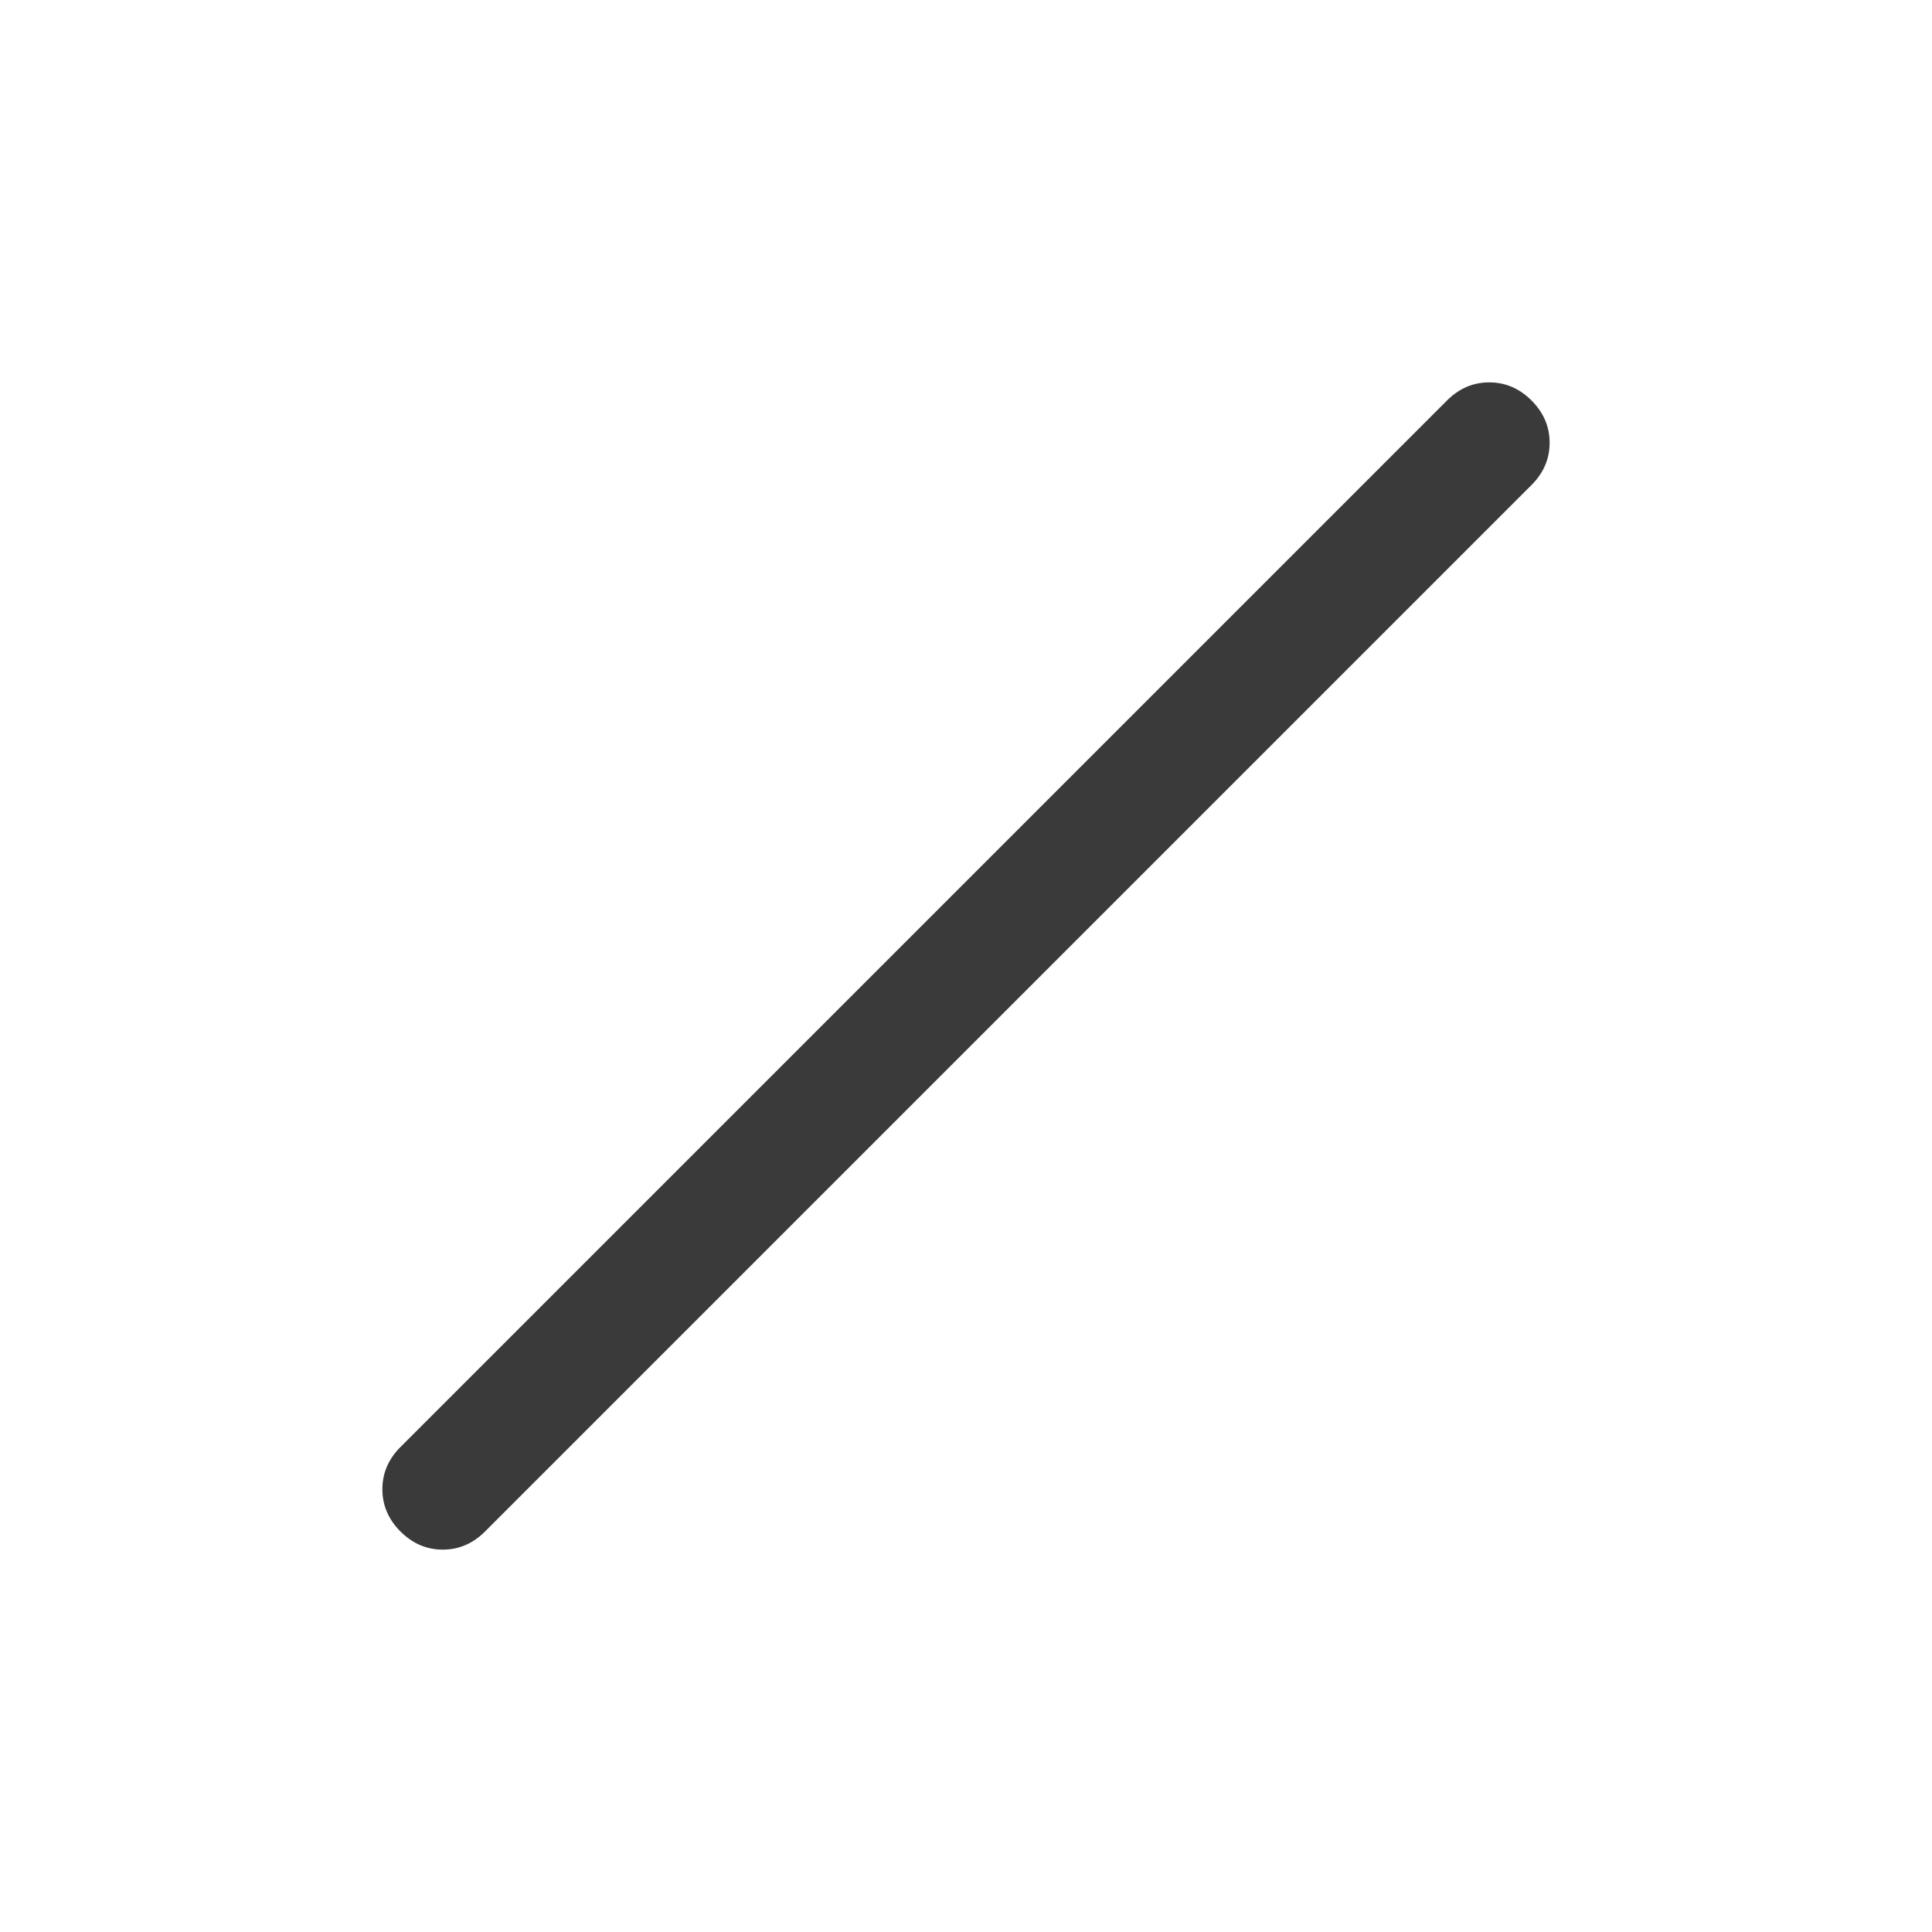 <svg xmlns="http://www.w3.org/2000/svg" height="24px" viewBox="0 -960 960 960" width="24px" fill="#3A3A3A"><path d="M199-199q-9-9-9-21t9-21l520-520q9-9 21-9t21 9q9 9 9 21t-9 21L241-199q-9 9-21 9t-21-9Z"/></svg>
